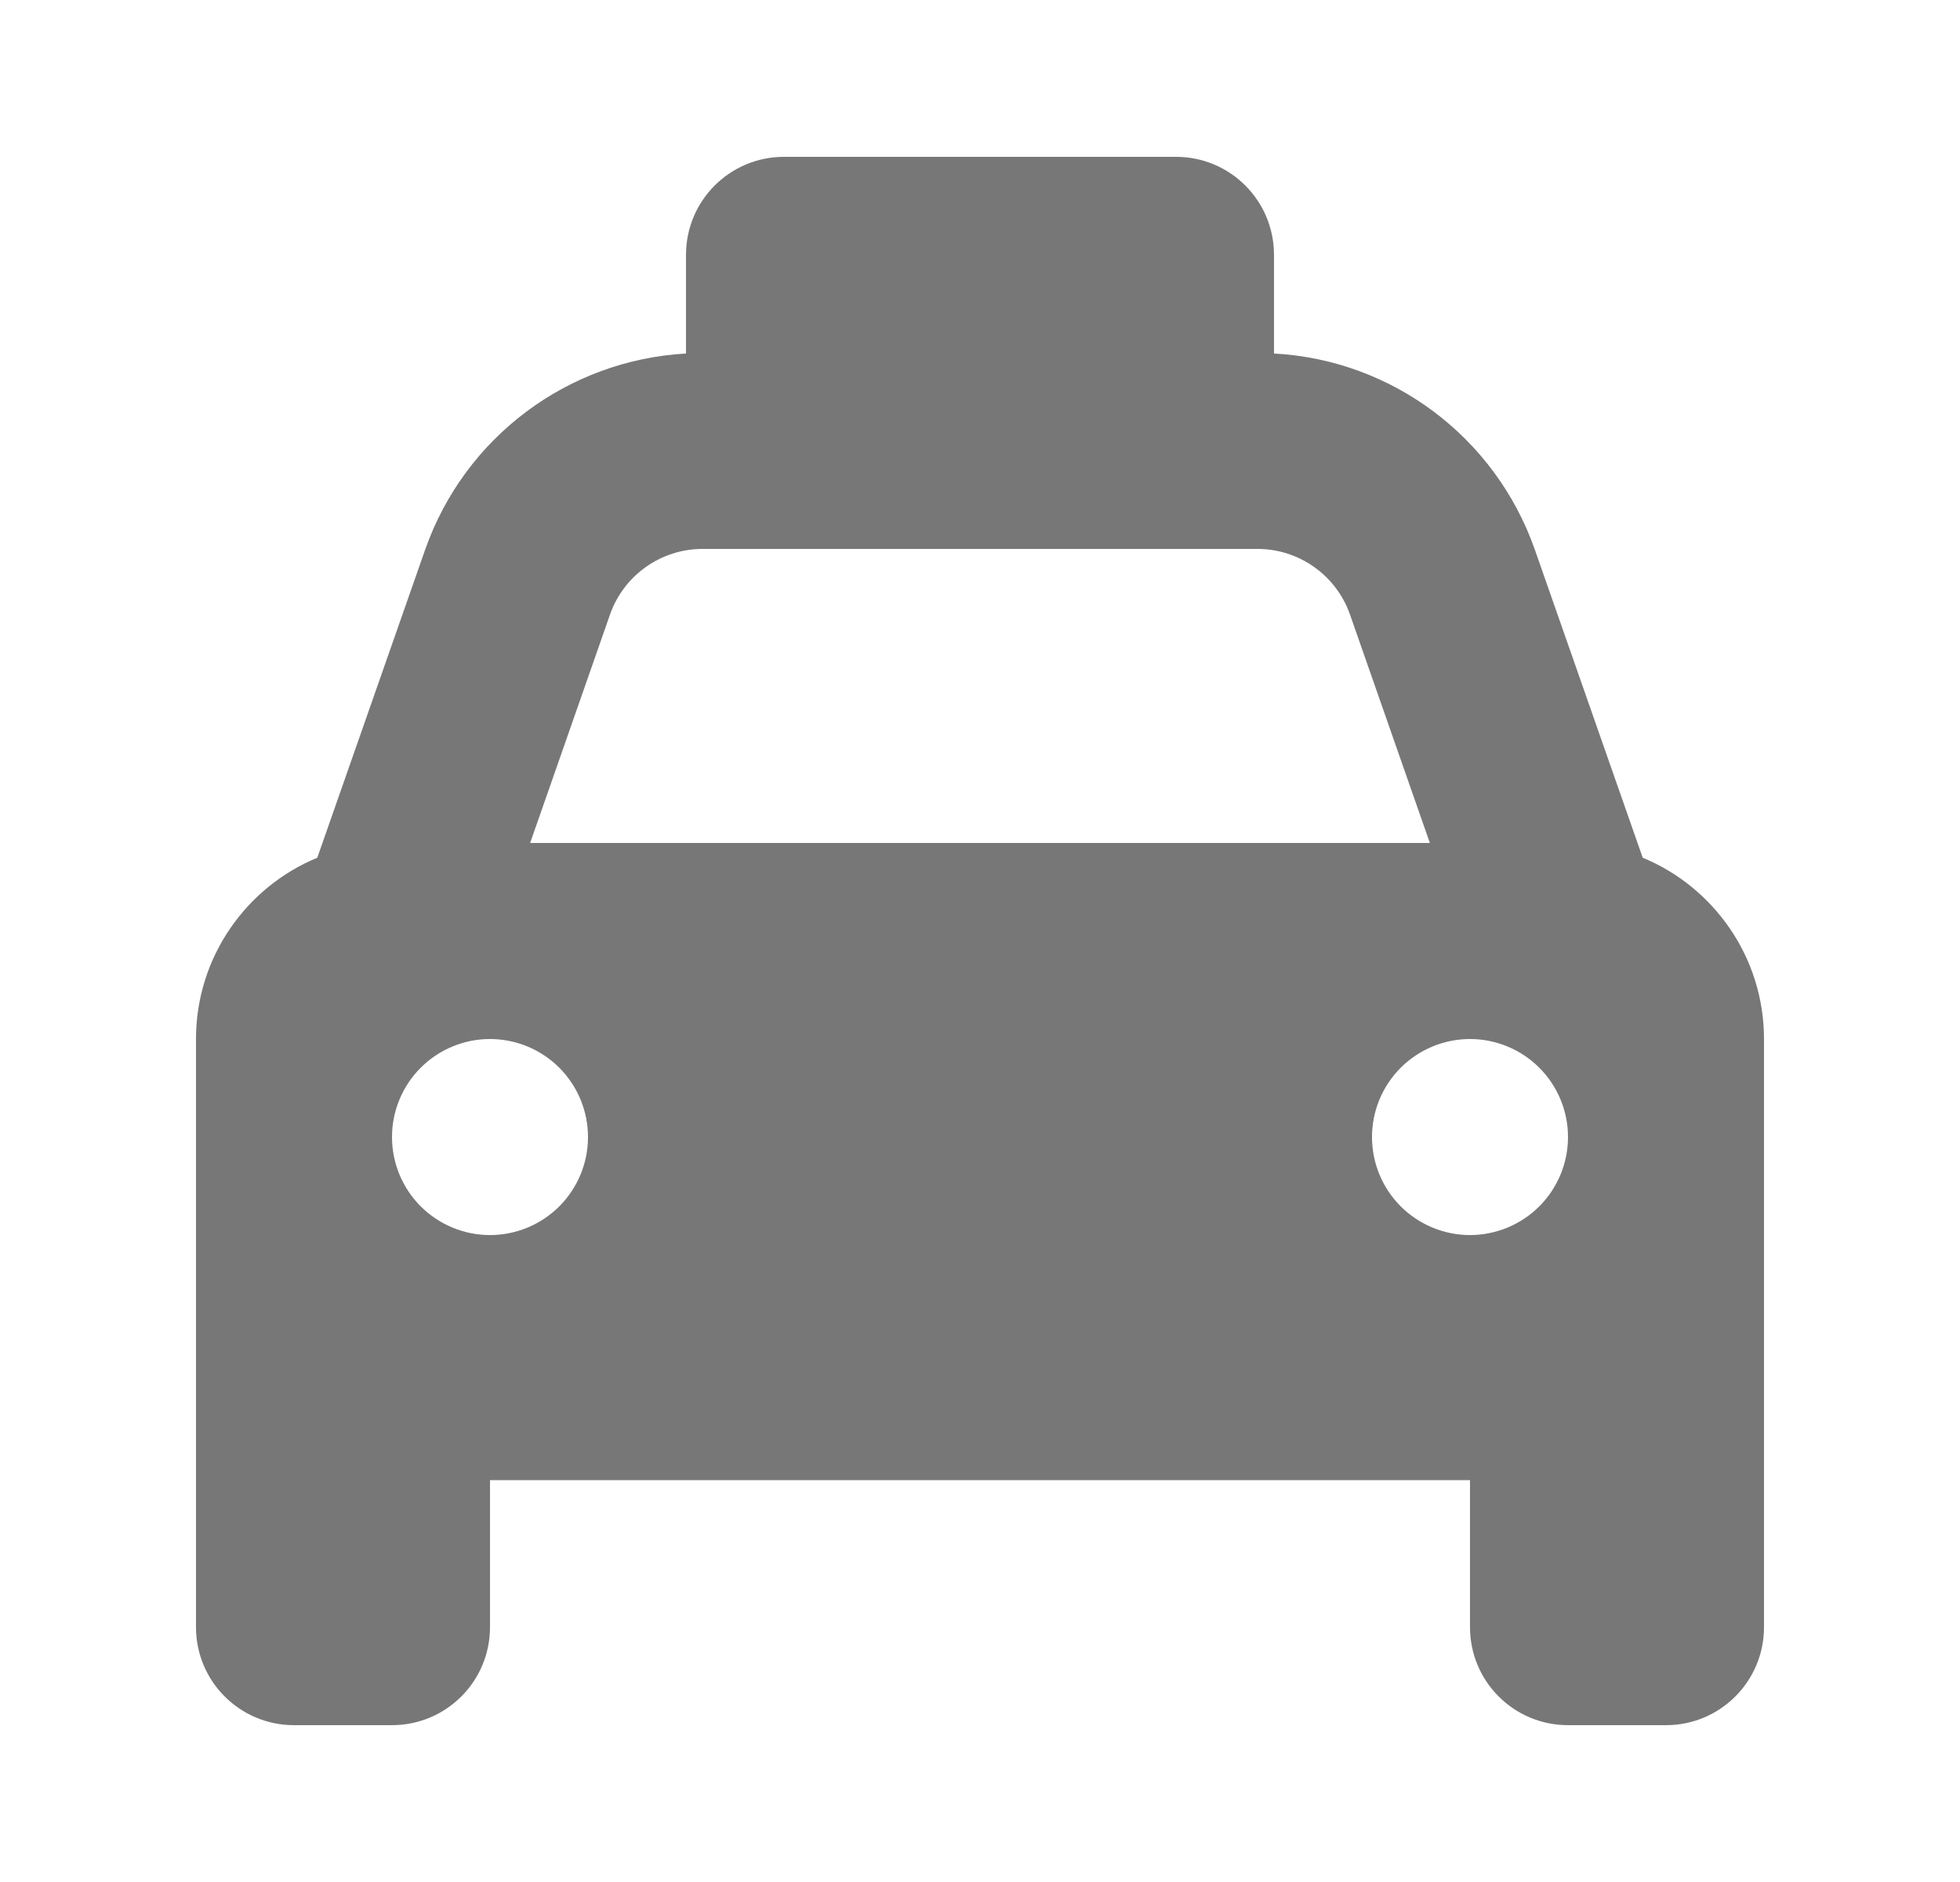 <svg width="25" height="24" viewBox="0 0 25 24" fill="none" xmlns="http://www.w3.org/2000/svg">
<g id="WA.Transporte">
<path id="Icon" d="M10 2C9.309 2 8.75 2.559 8.75 3.25V4.5V4.508C7.242 4.594 5.926 5.574 5.422 7.012L4.047 10.938C3.141 11.312 2.5 12.207 2.5 13.25V18.875V20.75C2.5 21.441 3.059 22 3.75 22H5C5.691 22 6.25 21.441 6.25 20.75V18.875H18.75V20.75C18.75 21.441 19.309 22 20 22H21.25C21.941 22 22.5 21.441 22.5 20.75V18.875V13.25C22.5 12.207 21.859 11.312 20.953 10.938L19.578 7.012C19.074 5.574 17.758 4.59 16.25 4.508V4.5V3.25C16.25 2.559 15.691 2 15 2L10 2ZM8.961 7H16.039C16.57 7 17.043 7.336 17.219 7.836L18.238 10.75H6.762L7.781 7.836C7.957 7.336 8.43 7 8.961 7ZM6.25 13.25C6.582 13.25 6.899 13.382 7.134 13.616C7.368 13.851 7.5 14.168 7.5 14.5C7.5 14.832 7.368 15.149 7.134 15.384C6.899 15.618 6.582 15.75 6.25 15.75C5.918 15.75 5.601 15.618 5.366 15.384C5.132 15.149 5 14.832 5 14.5C5 14.168 5.132 13.851 5.366 13.616C5.601 13.382 5.918 13.25 6.25 13.25ZM17.5 14.5C17.5 14.168 17.632 13.851 17.866 13.616C18.101 13.382 18.419 13.25 18.75 13.25C19.081 13.25 19.399 13.382 19.634 13.616C19.868 13.851 20 14.168 20 14.5C20 14.832 19.868 15.149 19.634 15.384C19.399 15.618 19.081 15.75 18.75 15.75C18.419 15.75 18.101 15.618 17.866 15.384C17.632 15.149 17.5 14.832 17.5 14.5Z" fill="#777777"/>
</g>
</svg>
